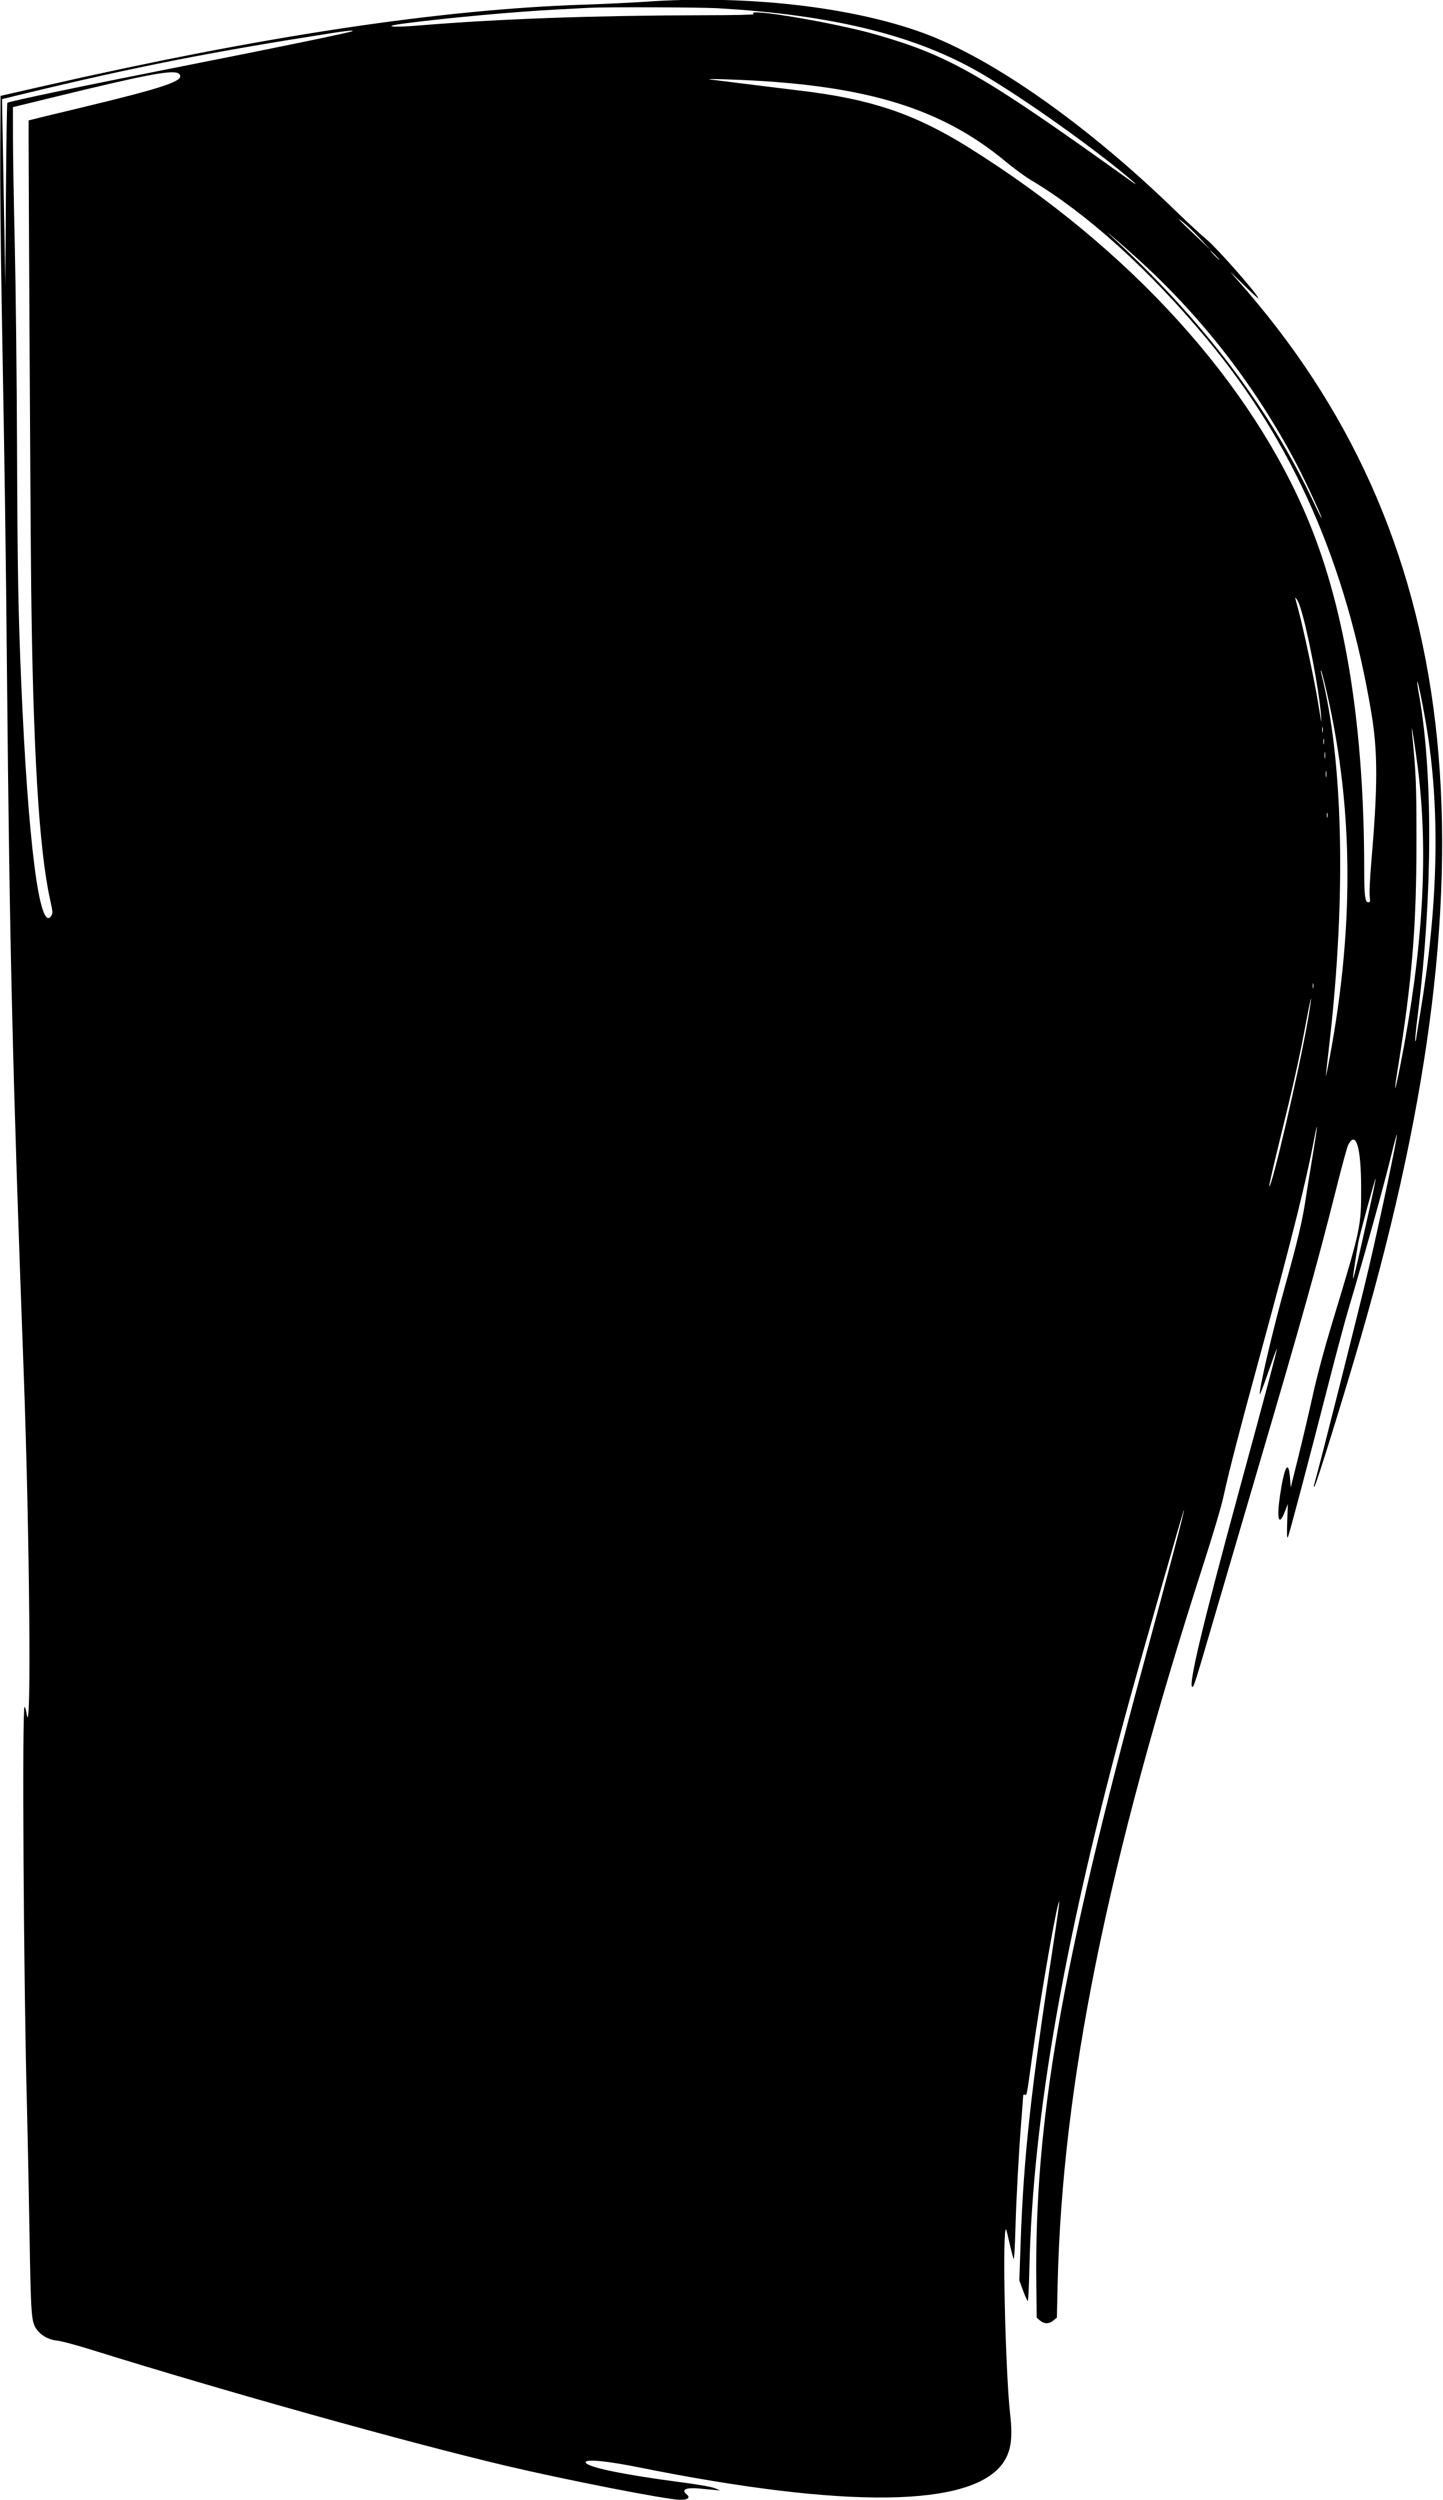 <svg id="svg" xmlns="http://www.w3.org/2000/svg" xmlns:xlink="http://www.w3.org/1999/xlink" width="400" height="692.747" viewBox="0, 0, 400,692.747"><g id="svgg"><path id="path0" d="M178.810 0.489 C 175.403 0.732,167.848 1.089,162.021 1.281 C 121.708 2.613,72.659 10.016,11.247 24.038 L 0.163 26.569 0.066 41.565 C 0.013 49.813,0.196 69.250,0.475 84.760 C 1.349 133.469,1.615 152.052,1.943 187.286 C 2.631 261.006,3.519 298.172,6.530 379.299 C 8.236 425.269,8.757 484.225,7.375 474.898 C 7.222 473.867,6.967 473.024,6.808 473.024 C 6.079 473.024,6.545 549.345,7.489 584.515 C 7.660 590.880,7.967 606.137,8.171 618.419 C 8.574 642.631,8.655 643.634,10.392 645.803 C 11.667 647.395,13.668 648.425,15.890 648.633 C 16.923 648.730,21.214 649.884,25.428 651.197 C 62.160 662.651,112.581 676.759,140.016 683.258 C 156.659 687.201,185.013 692.747,188.529 692.747 C 190.826 692.747,191.454 692.141,190.220 691.117 C 188.783 689.923,190.269 689.292,193.758 689.614 C 195.039 689.732,196.895 689.905,197.881 689.997 L 199.674 690.166 198.137 689.536 C 197.183 689.145,193.595 688.512,188.683 687.869 C 172.416 685.737,162.347 683.620,162.347 682.331 C 162.347 681.406,168.266 681.979,177.148 683.765 C 234.635 695.326,269.552 694.867,278.103 682.439 C 280.229 679.349,280.768 675.684,280.038 669.275 C 278.654 657.131,277.767 616.697,278.909 617.839 C 278.968 617.897,279.410 619.702,279.892 621.850 C 280.374 623.997,280.874 625.870,281.002 626.013 C 281.130 626.155,281.336 622.634,281.461 618.189 C 281.712 609.180,282.418 596.187,283.139 587.286 C 283.401 584.059,283.615 581.166,283.617 580.858 C 283.618 580.505,283.792 580.364,284.088 580.478 C 284.650 580.693,284.534 581.309,286.243 569.030 C 288.520 552.671,293.242 525.856,293.637 527.040 C 293.696 527.215,292.865 533.067,291.791 540.045 C 285.787 579.070,283.750 597.727,282.932 621.190 L 282.557 631.948 283.607 634.800 C 284.185 636.369,284.768 637.653,284.902 637.653 C 285.036 637.653,285.239 633.509,285.353 628.443 C 286.294 586.613,295.084 536.702,312.983 471.557 C 316.545 458.590,328.084 418.277,328.199 418.392 C 328.397 418.590,324.372 433.939,317.037 460.962 C 294.099 545.458,286.760 587.790,287.261 632.710 L 287.368 642.274 288.282 643.060 C 289.454 644.067,290.810 644.062,292.018 643.047 L 292.969 642.246 293.174 633.185 C 294.428 577.811,306.925 516.125,333.701 433.134 C 336.122 425.629,338.535 417.516,339.061 415.106 C 340.757 407.349,343.505 396.760,349.961 373.105 C 358.097 343.298,362.144 327.045,364.350 315.329 C 365.483 309.308,365.142 312.784,363.858 320.350 C 363.132 324.622,362.223 330.244,361.837 332.844 C 361.035 338.241,359.565 344.420,356.345 355.934 C 352.820 368.537,348.884 385.364,349.223 386.381 C 349.283 386.561,350.350 383.766,351.594 380.171 C 352.838 376.575,353.903 373.681,353.961 373.738 C 354.097 373.874,351.150 384.946,343.716 412.225 C 333.387 450.127,329.247 467.482,330.536 467.482 C 330.935 467.482,331.440 465.880,336.443 448.737 C 338.797 440.668,344.222 422.184,348.497 407.661 C 360.828 365.768,365.132 350.401,370.329 329.712 C 371.910 323.417,373.429 317.832,373.703 317.300 C 375.854 313.142,377.285 317.827,377.307 329.095 C 377.328 340.016,377.293 340.179,369.169 366.979 C 367.034 374.022,365.119 381.170,363.971 386.376 C 362.972 390.911,361.173 398.582,359.974 403.423 L 357.792 412.225 357.587 409.525 C 357.191 404.319,356.044 406.298,354.844 414.254 C 353.839 420.923,354.464 423.232,356.126 418.989 L 356.989 416.789 356.817 421.679 C 356.696 425.118,356.745 426.402,356.982 426.006 C 357.339 425.408,362.448 406.128,368.409 382.885 C 370.386 375.175,372.719 366.447,373.594 363.488 C 378.920 345.479,383.442 329.204,385.841 319.410 C 386.531 316.593,387.149 314.343,387.215 314.409 C 387.490 314.683,382.545 338.116,379.302 351.915 C 376.646 363.211,366.032 405.285,364.252 411.573 C 364.129 412.004,364.176 412.115,364.389 411.899 C 364.894 411.388,372.627 386.486,377.347 370.171 C 415.726 237.511,405.164 147.555,342.994 77.588 C 340.306 74.562,340.341 74.588,344.530 78.724 C 346.889 81.052,348.818 82.838,348.818 82.692 C 348.818 81.758,337.398 68.777,334.401 66.304 C 332.917 65.080,328.992 61.448,325.679 58.234 C 301.314 34.598,275.298 16.277,256.033 9.188 C 236.060 1.838,206.527 -1.488,178.810 0.489 M199.022 2.285 C 229.825 4.076,252.202 9.409,269.927 19.184 C 280.504 25.017,300.629 39.082,312.388 48.859 C 315.413 51.374,315.616 51.707,312.966 49.807 C 272.348 20.683,263.239 15.453,242.958 9.615 C 231.339 6.271,205.868 1.998,208.967 3.913 C 209.250 4.088,203.822 4.212,195.446 4.223 C 165.293 4.263,138.066 5.234,116.451 7.040 C 108.409 7.713,105.548 7.350,112.143 6.495 C 124.330 4.914,142.773 3.234,154.686 2.620 C 158.452 2.426,162.266 2.223,163.162 2.170 C 167.466 1.915,194.128 2.000,199.022 2.285 M97.766 8.618 C 97.464 8.920,76.620 13.224,51.182 18.236 C 24.122 23.567,2.443 28.093,2.042 28.493 C 1.920 28.615,1.741 40.041,1.644 53.885 L 1.467 79.055 1.221 64.385 C 1.086 56.316,0.881 44.708,0.766 38.588 L 0.556 27.461 6.879 25.930 C 37.238 18.580,58.770 14.341,92.095 9.151 C 96.009 8.541,98.033 8.351,97.766 8.618 M49.653 20.495 C 51.477 22.318,45.951 24.205,21.842 29.988 C 14.222 31.815,7.964 33.334,7.937 33.363 C 7.837 33.466,8.436 144.638,8.627 161.532 C 9.150 207.810,10.808 235.460,13.893 249.331 C 14.654 252.755,14.676 253.080,14.195 253.814 C 10.994 258.699,7.771 233.563,5.874 188.916 C 5.062 169.804,4.845 157.695,4.726 124.694 C 4.655 105.330,4.372 79.731,4.097 67.808 C 3.821 55.884,3.593 42.427,3.591 37.904 L 3.586 29.678 4.319 29.507 C 4.723 29.412,9.014 28.366,13.855 27.182 C 41.244 20.484,48.321 19.162,49.653 20.495 M205.868 22.168 C 240.563 23.750,261.129 30.123,278.729 44.746 C 280.970 46.608,284.124 48.918,285.738 49.879 C 301.311 59.156,318.582 74.747,334.540 93.934 C 358.457 122.691,373.194 156.173,380.136 197.530 C 381.946 208.312,381.941 217.815,380.112 239.120 C 379.758 243.244,379.561 247.388,379.674 248.329 C 379.861 249.891,379.822 250.041,379.228 250.041 C 378.396 250.041,378.158 248.052,378.158 241.095 C 378.158 201.840,373.063 169.608,362.959 144.935 C 347.053 106.099,313.122 68.723,268.460 40.842 C 253.466 31.482,241.331 27.407,221.516 25.079 C 218.468 24.720,212.013 23.927,207.172 23.316 C 202.331 22.705,197.857 22.146,197.229 22.075 C 194.874 21.809,198.945 21.853,205.868 22.168 M332.670 66.126 L 335.592 69.275 332.018 65.880 C 326.305 60.455,325.805 59.927,327.954 61.590 C 328.941 62.353,331.062 64.394,332.670 66.126 M315.729 72.050 C 333.545 88.277,348.181 107.247,359.493 128.769 C 361.845 133.245,366.554 143.416,366.362 143.608 C 366.304 143.666,365.388 141.855,364.326 139.583 C 352.167 113.578,333.862 89.314,309.209 66.528 C 306.437 63.966,306.410 63.929,308.720 65.855 C 310.065 66.976,313.219 69.763,315.729 72.050 M336.919 70.742 C 337.620 71.459,338.119 72.046,338.030 72.046 C 337.940 72.046,337.294 71.459,336.593 70.742 C 335.893 70.024,335.393 69.438,335.483 69.438 C 335.573 69.438,336.219 70.024,336.919 70.742 M361.805 173.268 C 363.821 181.666,365.886 193.515,366.209 198.533 C 366.284 199.698,366.284 200.285,366.209 199.837 C 366.134 199.389,365.700 196.748,365.244 193.969 C 364.349 188.510,361.373 174.533,360.038 169.519 C 359.585 167.816,359.138 166.129,359.046 165.770 C 358.953 165.412,359.237 165.705,359.676 166.422 C 360.162 167.215,360.996 169.899,361.805 173.268 M367.711 191.558 C 375.379 224.675,375.440 258.625,367.900 296.659 C 367.351 299.428,367.370 299.199,368.535 288.998 C 373.186 248.251,372.326 210.370,366.209 186.471 C 366.094 186.023,366.098 185.745,366.218 185.853 C 366.338 185.962,367.010 188.529,367.711 191.558 M395.255 200.326 C 399.296 223.859,398.761 250.578,393.640 281.076 C 393.014 284.802,392.502 288.023,392.502 288.234 C 392.502 288.445,392.417 288.532,392.314 288.429 C 392.210 288.325,392.502 285.257,392.962 281.610 C 397.195 248.059,397.259 213.121,393.129 191.235 C 392.963 190.359,392.843 189.332,392.861 188.953 C 392.905 188.038,394.208 194.229,395.255 200.326 M366.653 202.849 C 366.575 203.254,366.508 202.999,366.504 202.282 C 366.501 201.565,366.565 201.233,366.646 201.545 C 366.728 201.856,366.731 202.443,366.653 202.849 M392.974 212.388 C 396.038 236.297,394.504 262.934,388.220 294.951 C 386.550 303.461,386.238 303.709,387.576 295.463 C 391.380 272.029,392.643 256.646,392.644 233.741 C 392.645 217.000,392.566 215.049,391.378 202.607 C 391.075 199.430,392.188 206.250,392.974 212.388 M366.979 206.109 C 366.901 206.514,366.834 206.259,366.830 205.542 C 366.827 204.825,366.891 204.493,366.972 204.805 C 367.054 205.116,367.057 205.703,366.979 206.109 M367.304 210.024 C 367.227 210.428,367.163 210.098,367.163 209.291 C 367.163 208.484,367.227 208.154,367.304 208.557 C 367.382 208.961,367.382 209.621,367.304 210.024 M367.630 215.240 C 367.553 215.644,367.489 215.314,367.489 214.507 C 367.489 213.700,367.553 213.370,367.630 213.773 C 367.708 214.177,367.708 214.837,367.630 215.240 M367.951 226.487 C 367.869 226.801,367.802 226.544,367.802 225.917 C 367.802 225.289,367.869 225.033,367.951 225.346 C 368.033 225.660,368.033 226.174,367.951 226.487 M364.039 273.757 C 363.957 274.071,363.890 273.814,363.890 273.187 C 363.890 272.559,363.957 272.302,364.039 272.616 C 364.121 272.930,364.121 273.443,364.039 273.757 M362.510 282.860 C 360.030 297.052,352.317 330.139,351.830 328.678 C 351.763 328.475,353.183 322.324,354.986 315.010 C 358.620 300.266,360.259 292.890,362.089 283.036 C 362.765 279.399,363.364 276.564,363.421 276.736 C 363.479 276.907,363.069 279.663,362.510 282.860 M379.330 336.293 C 374.474 358.046,374.069 359.207,376.496 344.417 C 376.827 342.402,381.221 326.270,381.345 326.615 C 381.395 326.752,380.488 331.108,379.330 336.293 " stroke="none" fill="#000000" fill-rule="evenodd"></path></g></svg>